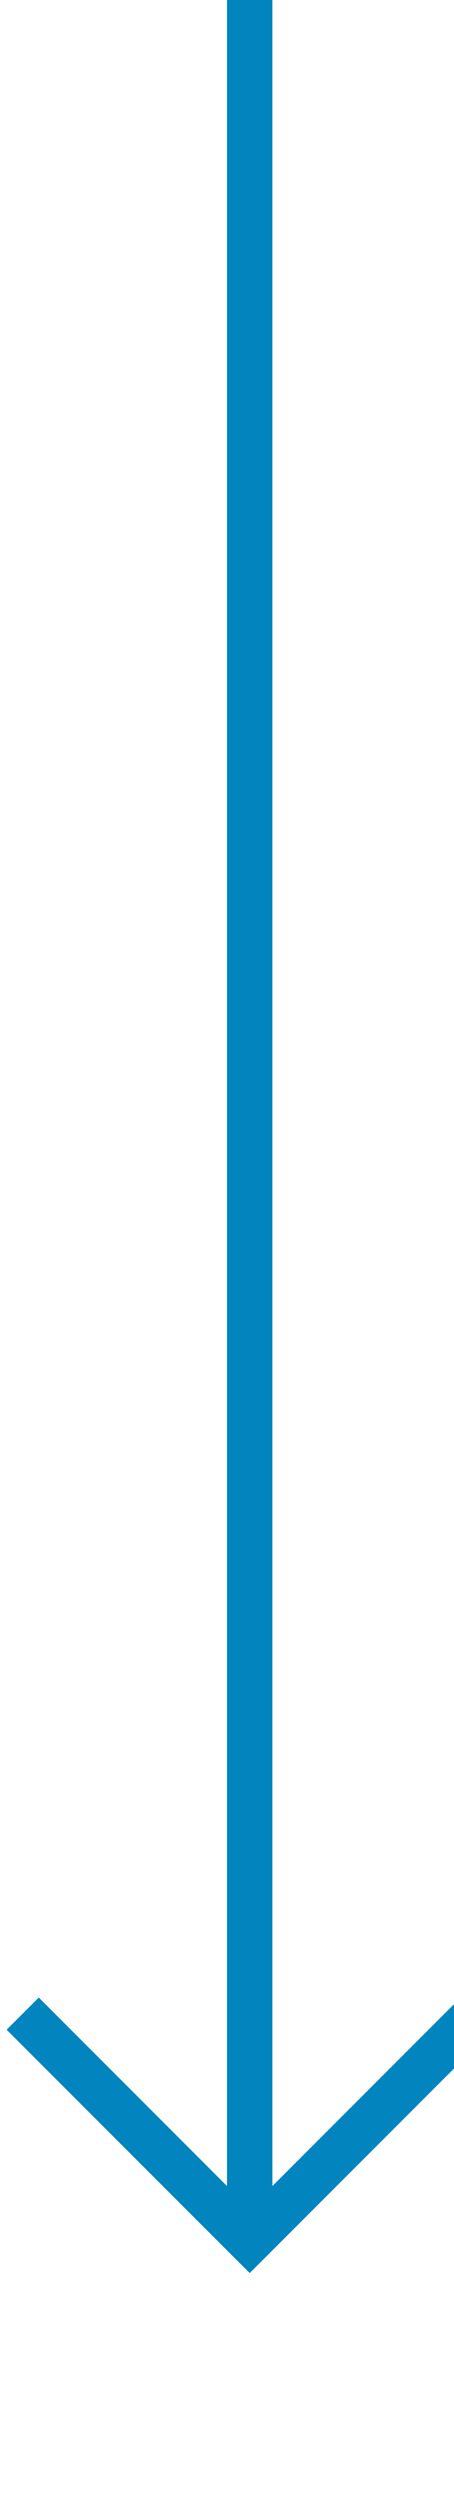 ﻿<?xml version="1.0" encoding="utf-8"?>
<svg version="1.1" xmlns:xlink="http://www.w3.org/1999/xlink" width="10px" height="55px" preserveAspectRatio="xMidYMin meet" viewBox="856 850  8 55" xmlns="http://www.w3.org/2000/svg">
  <path d="M 860.5 850  L 860.5 899  " stroke-width="1" stroke="#0285be" fill="none" />
  <path d="M 865.146 893.946  L 860.5 898.593  L 855.854 893.946  L 855.146 894.654  L 860.146 899.654  L 860.5 900.007  L 860.854 899.654  L 865.854 894.654  L 865.146 893.946  Z " fill-rule="nonzero" fill="#0285be" stroke="none" />
</svg>